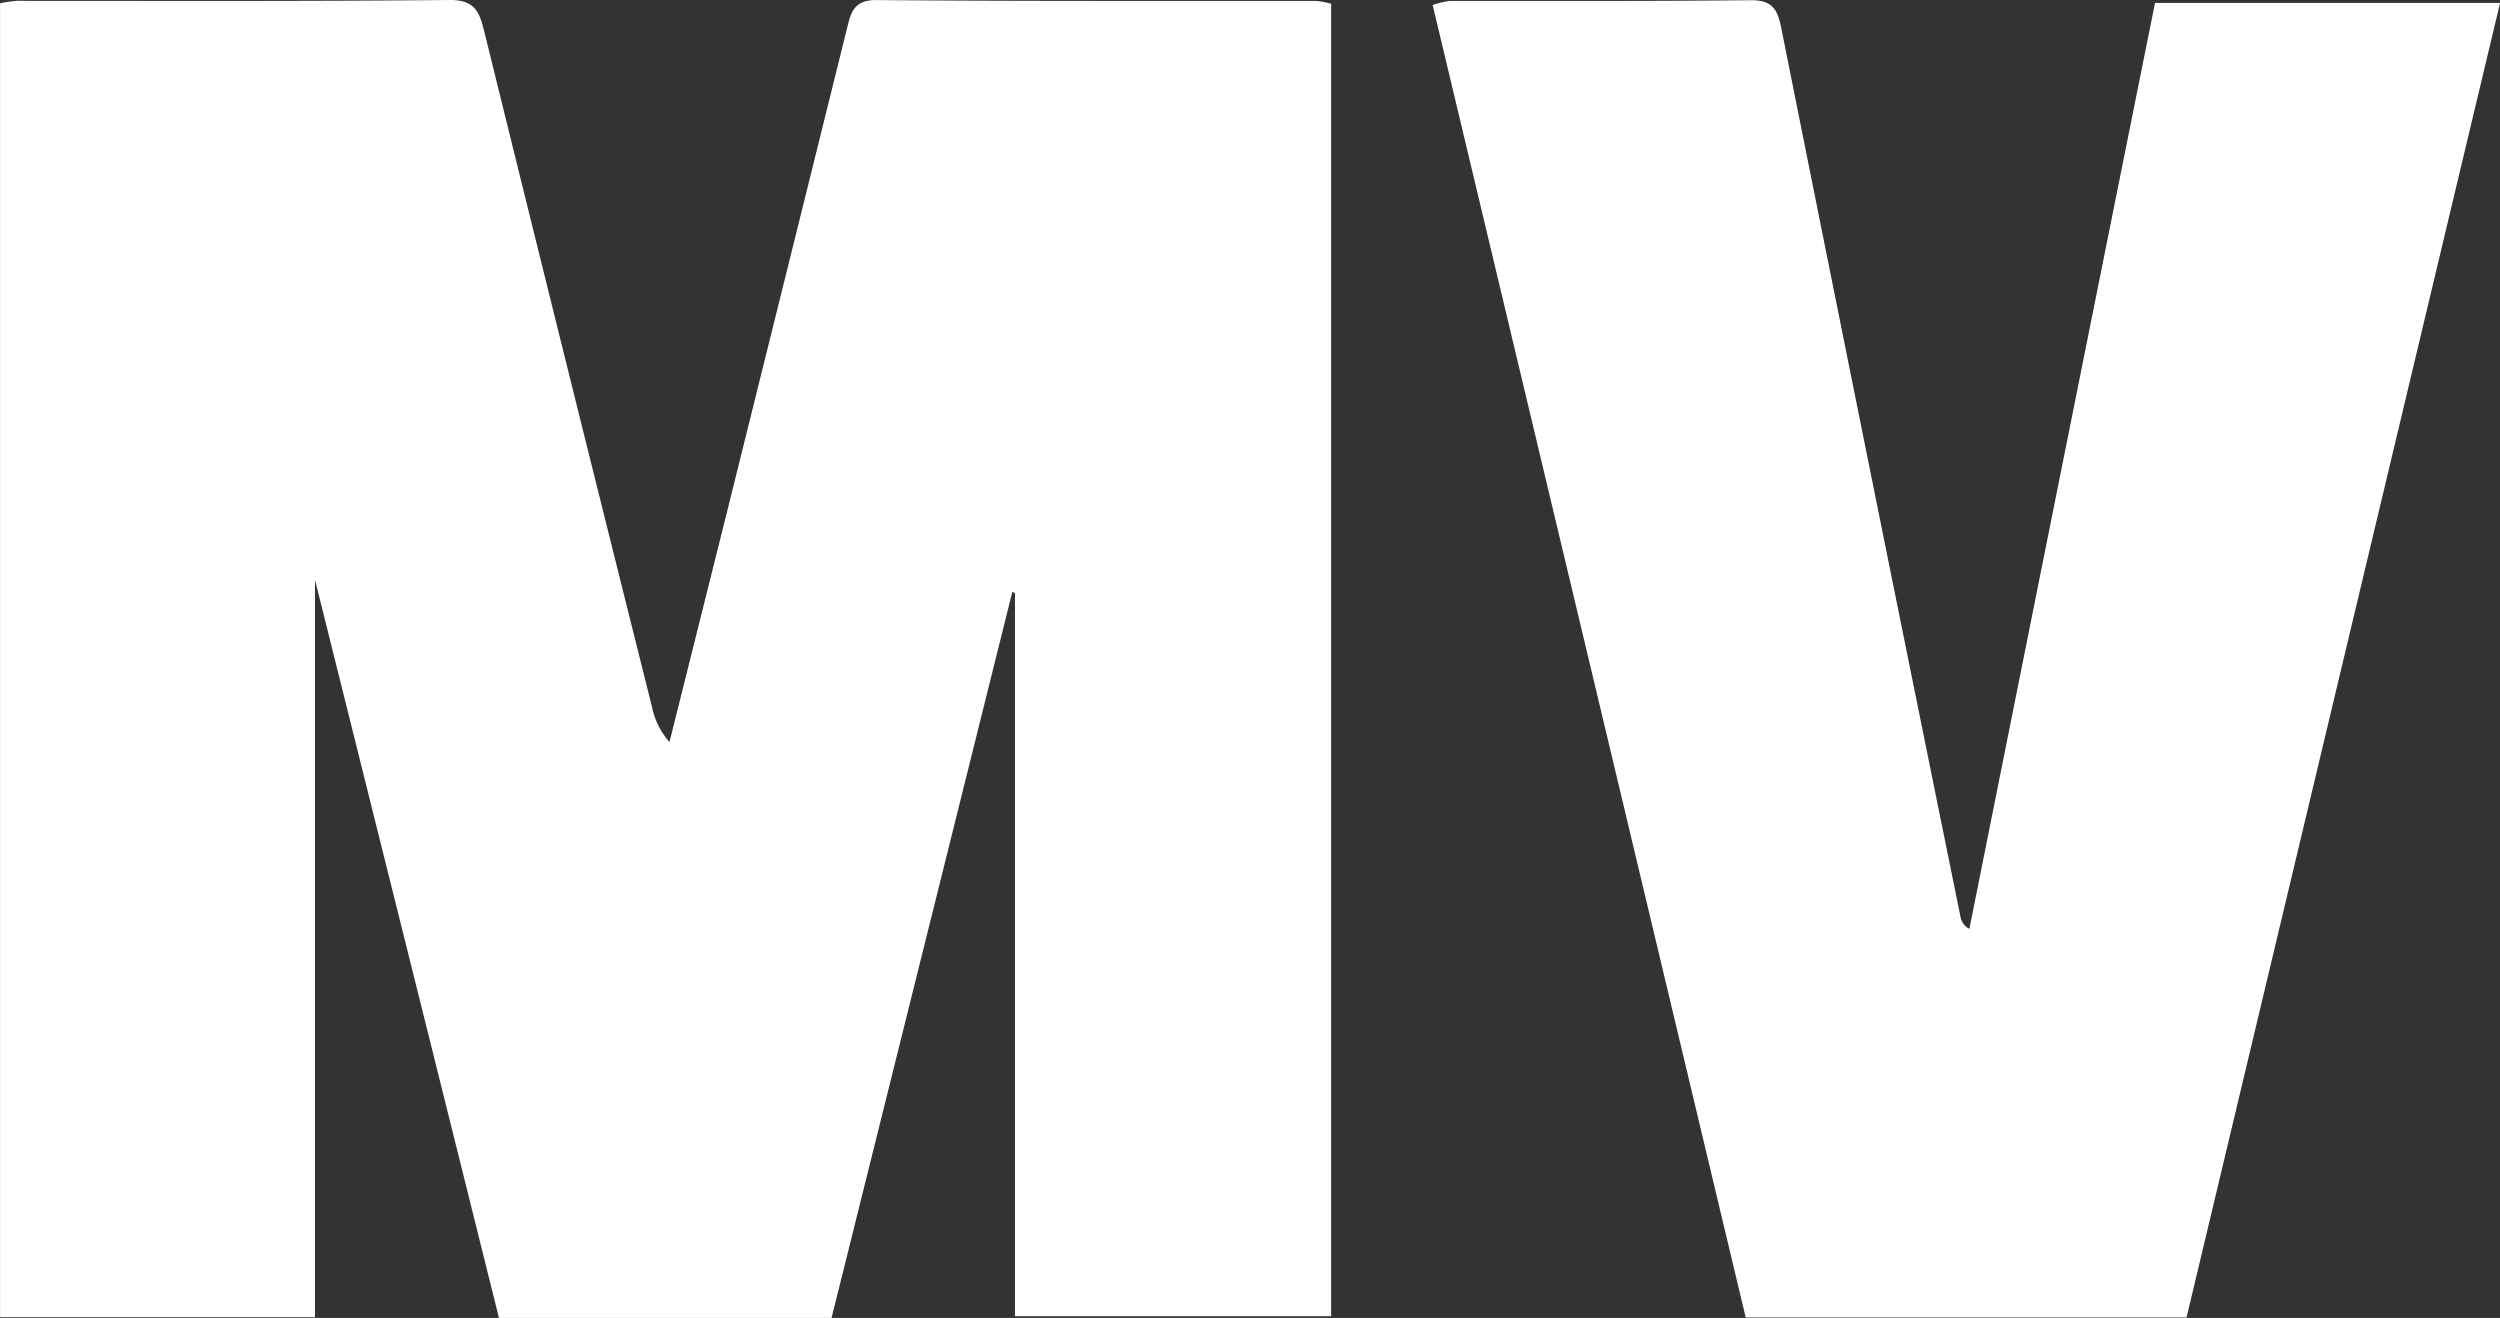 <svg id="Layer_1" data-name="Layer 1" xmlns="http://www.w3.org/2000/svg" viewBox="0 0 360.8 190.2"><rect x="0" y="0" width="360.8" height="190.2" fill="#333333" stroke="none"/><defs><style>.cls-1{fill:#fff;}</style></defs><path class="cls-1" d="M635,498.78H587c-8.71-35-17.46-70.07-26.55-106.52V498.67H515V309.05a18.53,18.53,0,0,1,2.47-.35c20.83,0,41.67.08,62.5-.12,3.75,0,4.27,2,4.94,4.67q12,48.72,24.19,97.41a10.8,10.8,0,0,0,2.51,5q4.2-16.79,8.39-33.56,8.61-34.65,17.2-69.3c.56-2.24.9-4.24,4.29-4.21,21.17.18,42.34.1,63.5.13a11.52,11.52,0,0,1,2.11.41v189.4H661.47V394.17l-.38-.17Z" transform="translate(-514.99 -308.58)"/><path class="cls-1" d="M826,309H875.8c-15.13,63.45-30.17,126.51-45.25,189.72H766.93L721.75,309.3a13.08,13.08,0,0,1,2.5-.59c14.49,0,29,.05,43.47-.1,3.11,0,3.81,1.37,4.35,4.05q12.82,64.11,25.85,128.19a2.4,2.4,0,0,0,1.29,1.78Q812.56,375.91,826,309Z" transform="translate(-514.99 -308.58)"/></svg>